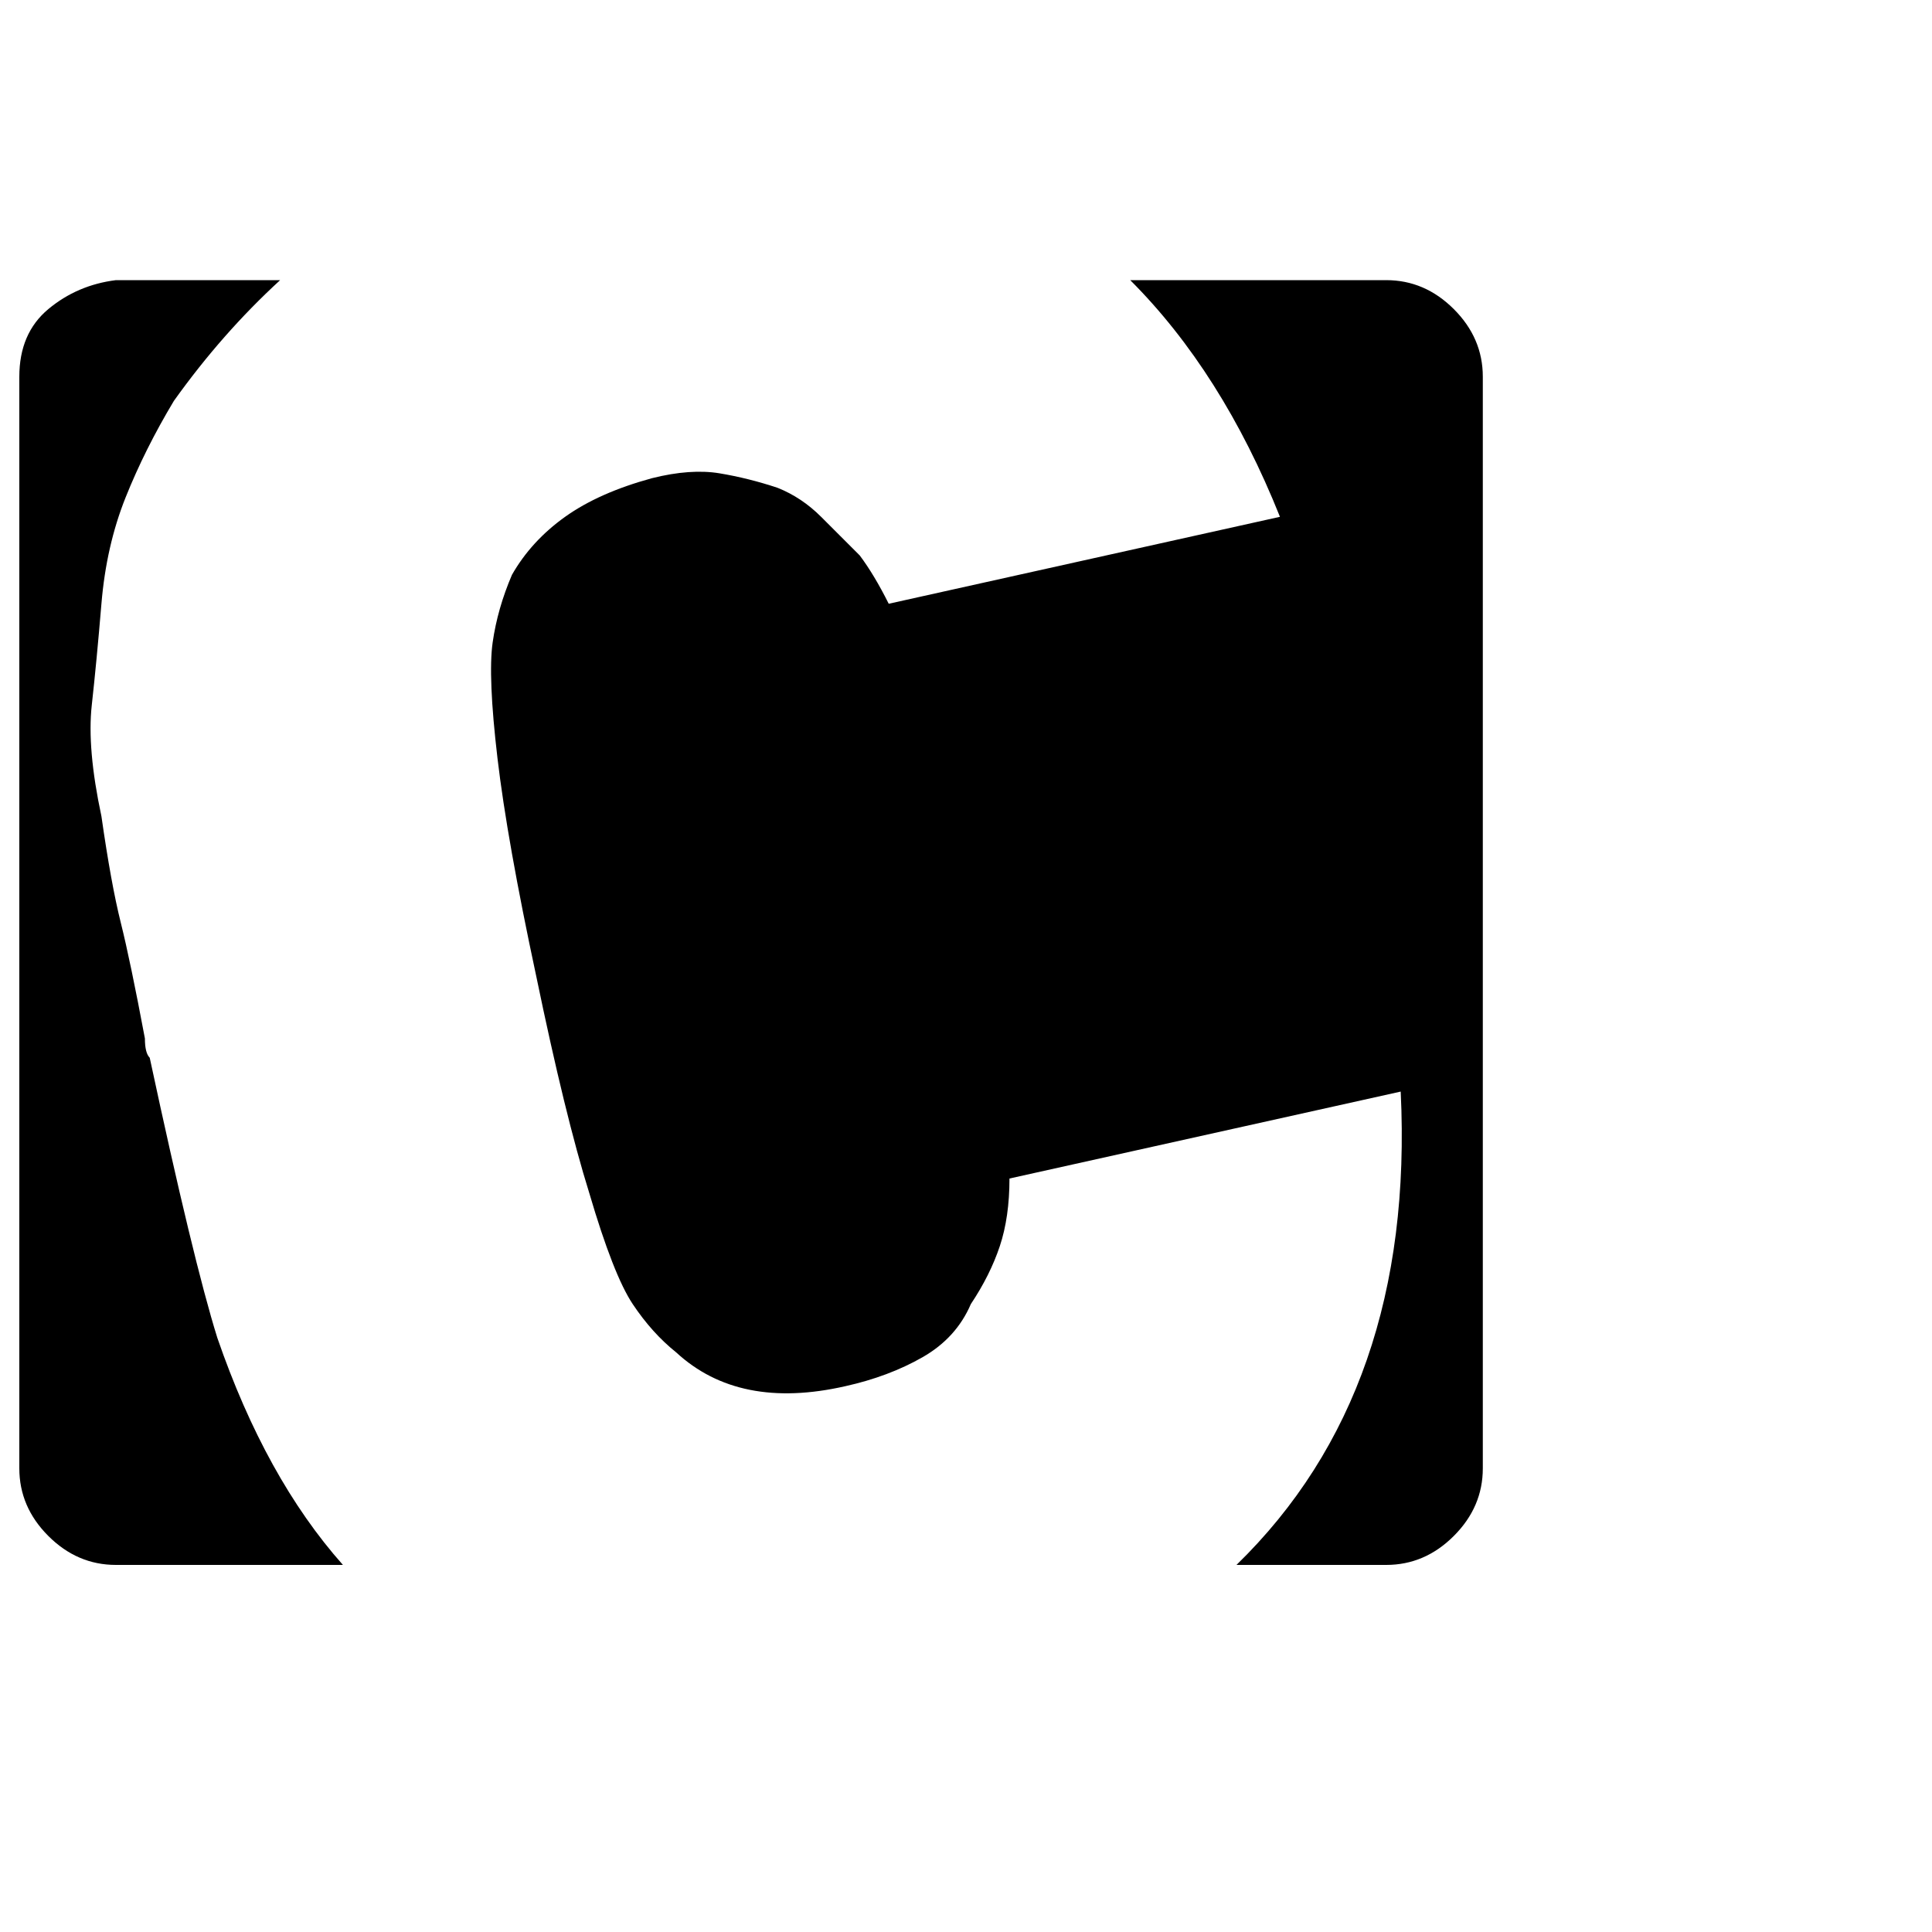 <?xml version="1.0"?><svg viewBox="0 0 40 40" xmlns="http://www.w3.org/2000/svg" height="40" width="40"><path d="m2.4 5.8h3.4q-1.2 1.1-2.2 2.5-0.6 1-1 2t-0.5 2.2q-0.1 1.2-0.2 2.1t0.2 2.3q0.2 1.4 0.4 2.2t0.5 2.4q0 0.3 0.1 0.4 0.9 4.2 1.4 5.8 1 2.9 2.6 4.7h-4.7q-0.8 0-1.4-0.6t-0.6-1.4v-22.6q0-0.9 0.6-1.4t1.4-0.6z m21 0h5.3q0.8 0 1.4 0.6t0.6 1.4v22.6q0 0.8-0.6 1.4t-1.4 0.6h-3.1q3.7-3.6 3.4-9.8l-8.1 1.8q0 0.8-0.2 1.4t-0.6 1.2q-0.3 0.7-1 1.1t-1.6 0.6q-2.2 0.5-3.5-0.7-0.5-0.4-0.9-1t-0.9-2.3q-0.5-1.6-1.1-4.5-0.6-2.8-0.8-4.5t-0.1-2.4q0.1-0.7 0.4-1.4 0.4-0.7 1.1-1.2t1.8-0.8q0.8-0.2 1.4-0.1t1.2 0.3q0.5 0.2 0.9 0.6t0.8 0.8q0.3 0.4 0.6 1l8.1-1.8q-1.2-3-3.1-4.9z"></path></svg>
